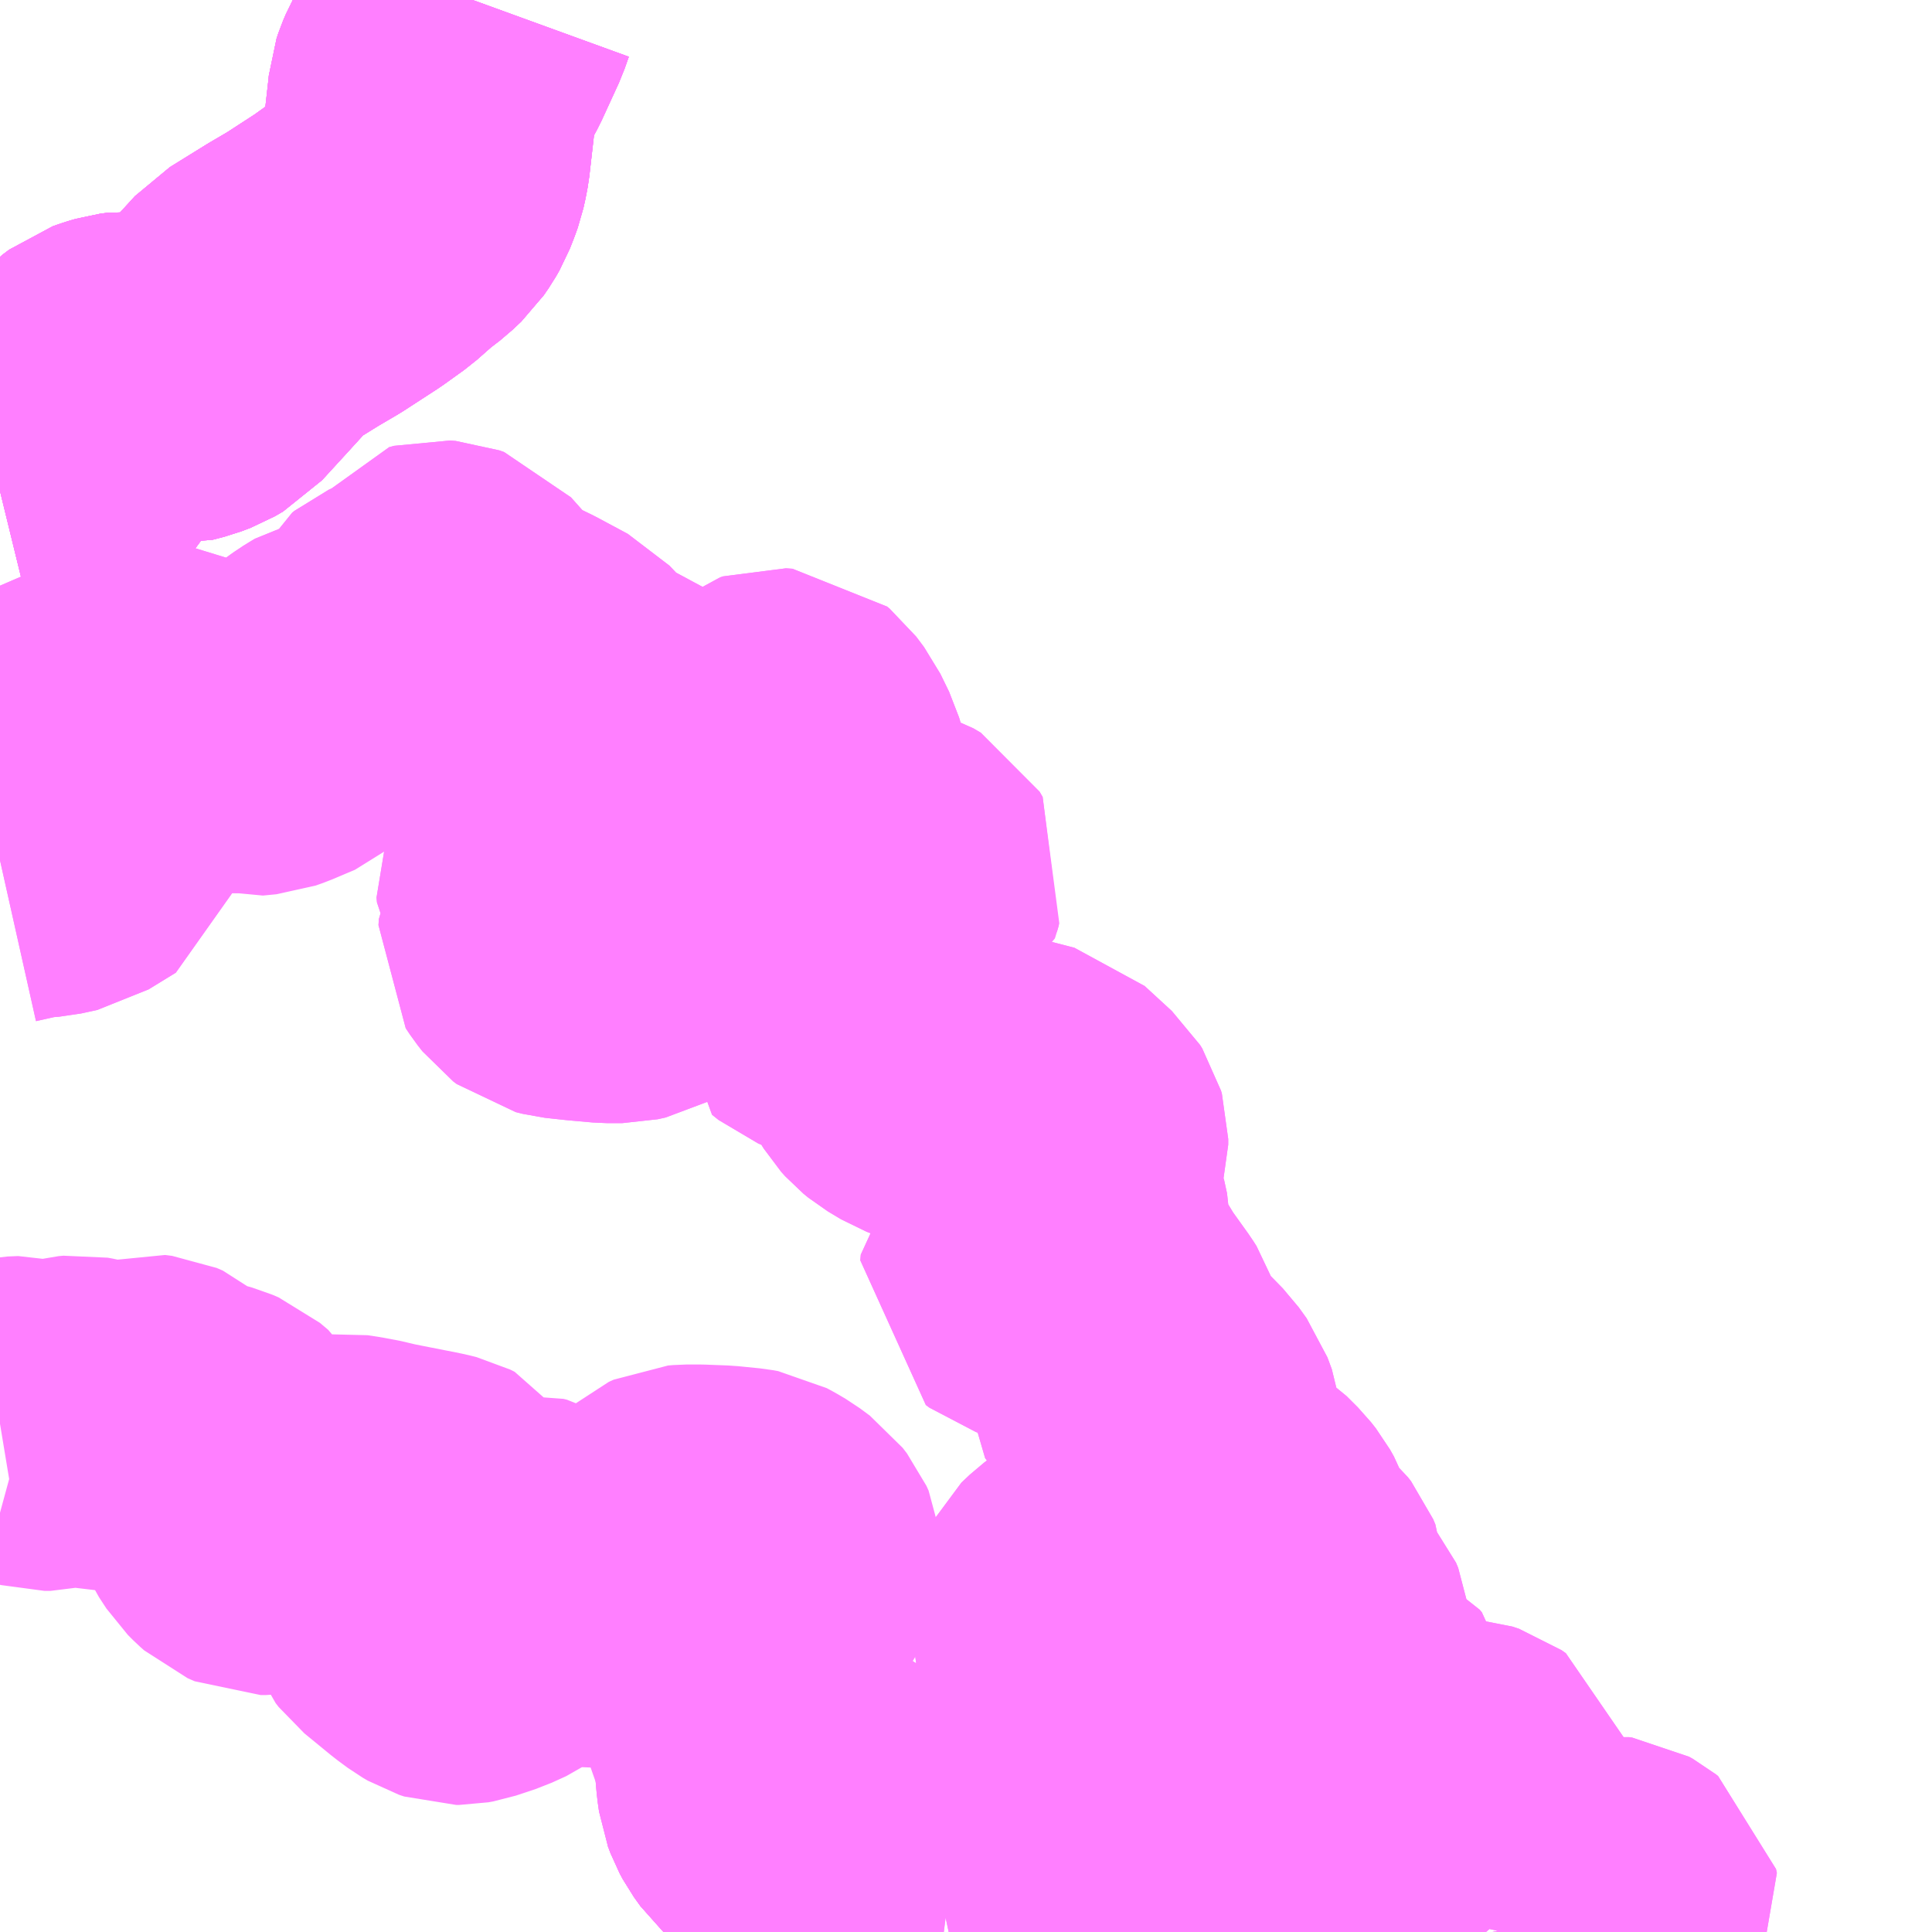 <?xml version="1.0" encoding="UTF-8"?>
<svg  xmlns="http://www.w3.org/2000/svg" xmlns:xlink="http://www.w3.org/1999/xlink" xmlns:go="http://purl.org/svgmap/profile" property="N07_001,N07_002,N07_003,N07_004,N07_005,N07_006,N07_007" viewBox="13904.297 -3520.02 4.395 4.395" go:dataArea="13904.296875 -3520.01953125 4.39453125 4.39453125" >
<globalCoordinateSystem srsName="http://purl.org/crs/84" transform="matrix(100.0,0.0,0.0,-100.0,0.0,0.0)" />
<defs>
 <g id="p0" >
  <circle cx="0.0" cy="0.0" r="3" stroke="green" stroke-width="0.75" vector-effect="non-scaling-stroke" />
 </g>
</defs>
<g fill="none" fill-rule="evenodd" stroke="#FF00FF" stroke-width="0.75" opacity="0.5" vector-effect="non-scaling-stroke" stroke-linejoin="bevel" >
<path content="1,伊豆箱根バス（株）,元箱根～湯河原駅（湯河原駅方面）,1.0,1.0,1.0," xlink:title="1" d="M13904.297,-3516.781L13904.303,-3516.782L13904.33,-3516.787L13904.354,-3516.788L13904.398,-3516.776L13904.412,-3516.776L13904.464,-3516.789L13904.475,-3516.79L13904.475,-3516.79L13904.486,-3516.788L13904.544,-3516.774L13904.562,-3516.774L13904.573,-3516.777L13904.587,-3516.782L13904.599,-3516.785L13904.611,-3516.788L13904.623,-3516.792L13904.626,-3516.793L13904.642,-3516.791L13904.656,-3516.785L13904.666,-3516.776L13904.674,-3516.767L13904.686,-3516.755L13904.702,-3516.747L13904.737,-3516.739L13904.769,-3516.73L13904.783,-3516.724L13904.802,-3516.708L13904.814,-3516.688L13904.815,-3516.641L13904.819,-3516.628L13904.836,-3516.592L13904.853,-3516.566L13904.865,-3516.554L13904.874,-3516.546L13904.89,-3516.539L13904.902,-3516.539L13904.917,-3516.541L13904.934,-3516.544L13904.949,-3516.549L13904.954,-3516.551L13904.967,-3516.56L13905.001,-3516.582L13905.001,-3516.583L13905.035,-3516.602L13905.057,-3516.61L13905.076,-3516.612L13905.102,-3516.608L13905.139,-3516.601L13905.153,-3516.597L13905.183,-3516.591L13905.239,-3516.58L13905.274,-3516.573L13905.29,-3516.569L13905.3,-3516.564L13905.304,-3516.558L13905.308,-3516.545L13905.308,-3516.53L13905.306,-3516.488L13905.304,-3516.459L13905.3,-3516.449L13905.288,-3516.44L13905.246,-3516.426L13905.229,-3516.415L13905.22,-3516.407L13905.216,-3516.396L13905.216,-3516.386L13905.22,-3516.376L13905.227,-3516.367L13905.288,-3516.317L13905.311,-3516.3L13905.323,-3516.293L13905.335,-3516.289L13905.341,-3516.289L13905.352,-3516.291L13905.397,-3516.306L13905.43,-3516.321L13905.44,-3516.328L13905.447,-3516.337L13905.454,-3516.354L13905.457,-3516.43L13905.463,-3516.458L13905.469,-3516.47L13905.478,-3516.473L13905.488,-3516.474L13905.496,-3516.472L13905.512,-3516.463L13905.54,-3516.443L13905.57,-3516.419L13905.588,-3516.402L13905.6,-3516.389L13905.609,-3516.382L13905.619,-3516.378L13905.632,-3516.375L13905.644,-3516.374L13905.714,-3516.374L13905.734,-3516.37L13905.75,-3516.36L13905.773,-3516.349L13905.788,-3516.347L13905.797,-3516.349L13905.808,-3516.356L13905.816,-3516.364L13905.897,-3516.42L13905.902,-3516.429L13905.904,-3516.443L13905.9,-3516.45L13905.887,-3516.459L13905.856,-3516.473L13905.839,-3516.482L13905.831,-3516.489L13905.827,-3516.497L13905.825,-3516.508L13905.825,-3516.519L13905.828,-3516.527L13905.837,-3516.535L13905.848,-3516.54L13905.86,-3516.541L13905.887,-3516.541L13905.939,-3516.539L13905.989,-3516.534L13906,-3516.532L13906.013,-3516.525L13906.03,-3516.515L13906.053,-3516.498L13906.063,-3516.485L13906.068,-3516.474L13906.069,-3516.464L13906.063,-3516.452L13906.057,-3516.443L13906.049,-3516.437L13906.03,-3516.426L13906.011,-3516.411L13906.005,-3516.405L13905.999,-3516.398L13905.993,-3516.385L13905.987,-3516.362L13905.983,-3516.286L13905.989,-3516.232L13905.995,-3516.181L13905.994,-3516.131L13905.996,-3516.066L13906.002,-3516.058L13906.01,-3516.052L13906.015,-3516.05L13906.022,-3516.041L13906.028,-3515.973L13906.031,-3515.952L13906.037,-3515.936L13906.044,-3515.923L13906.059,-3515.902L13906.123,-3515.844L13906.145,-3515.82L13906.154,-3515.808L13906.201,-3515.72L13906.239,-3515.647L13906.246,-3515.637L13906.257,-3515.628L13906.266,-3515.625"/>
<path content="1,伊豆箱根バス（株）,小田原駅～箱根関所跡～箱根園（BP・湯本駅経由）,30.0,30.0,30.0," xlink:title="1" d="M13905.375,-3520.019L13905.371,-3520.008L13905.364,-3519.988L13905.325,-3519.903L13905.311,-3519.877L13905.303,-3519.86L13905.292,-3519.84L13905.286,-3519.826L13905.282,-3519.814L13905.281,-3519.803L13905.273,-3519.732L13905.265,-3519.662L13905.262,-3519.646L13905.258,-3519.628L13905.253,-3519.614L13905.244,-3519.591L13905.236,-3519.577L13905.225,-3519.561L13905.206,-3519.543L13905.176,-3519.52L13905.134,-3519.483L13905.088,-3519.45L13905.011,-3519.4L13904.965,-3519.373L13904.881,-3519.321L13904.839,-3519.275L13904.808,-3519.241L13904.753,-3519.181L13904.734,-3519.17L13904.713,-3519.162L13904.686,-3519.155L13904.657,-3519.158L13904.621,-3519.162L13904.589,-3519.164L13904.574,-3519.162L13904.557,-3519.157L13904.543,-3519.152L13904.527,-3519.14L13904.51,-3519.121L13904.494,-3519.093L13904.475,-3519.052L13904.462,-3519.027L13904.449,-3519.008L13904.424,-3518.974L13904.374,-3518.932L13904.342,-3518.914L13904.297,-3518.903"/>
<path content="1,伊豆箱根バス（株）,湯河原駅～元箱根（箱根方面）,1.0,1.0,1.0," xlink:title="1" d="M13906.266,-3515.625L13906.257,-3515.628L13906.246,-3515.637L13906.239,-3515.647L13906.201,-3515.72L13906.154,-3515.808L13906.145,-3515.82L13906.123,-3515.844L13906.059,-3515.902L13906.044,-3515.923L13906.037,-3515.936L13906.031,-3515.952L13906.067,-3515.967L13906.076,-3515.97L13906.095,-3515.969L13906.122,-3515.958L13906.135,-3515.949L13906.181,-3515.919L13906.187,-3515.914L13906.22,-3515.886L13906.23,-3515.871L13906.236,-3515.857L13906.24,-3515.842L13906.238,-3515.829L13906.236,-3515.809L13906.235,-3515.798L13906.242,-3515.778L13906.274,-3515.709L13906.276,-3515.706L13906.282,-3515.7L13906.298,-3515.688L13906.335,-3515.674L13906.361,-3515.66L13906.392,-3515.64L13906.413,-3515.63L13906.436,-3515.626L13906.444,-3515.625M13906.785,-3515.625L13906.79,-3515.639L13906.797,-3515.653L13906.808,-3515.668L13906.821,-3515.687L13906.824,-3515.696L13906.825,-3515.707L13906.815,-3515.731L13906.811,-3515.743L13906.81,-3515.753L13906.818,-3515.759L13906.826,-3515.762L13906.838,-3515.759L13906.847,-3515.754L13906.871,-3515.746L13906.878,-3515.746L13906.895,-3515.752L13906.904,-3515.754L13906.909,-3515.754L13906.916,-3515.751L13906.919,-3515.746L13906.921,-3515.737L13906.921,-3515.695L13906.917,-3515.658L13906.917,-3515.625M13907.174,-3515.625L13907.172,-3515.63L13907.171,-3515.651L13907.175,-3515.658L13907.182,-3515.661L13907.194,-3515.659L13907.216,-3515.641L13907.233,-3515.633L13907.244,-3515.632L13907.252,-3515.637L13907.266,-3515.665L13907.268,-3515.682L13907.272,-3515.69L13907.277,-3515.697L13907.283,-3515.7L13907.294,-3515.698L13907.334,-3515.685L13907.335,-3515.684L13907.348,-3515.684L13907.357,-3515.686L13907.384,-3515.697L13907.397,-3515.705L13907.405,-3515.713L13907.421,-3515.736L13907.434,-3515.754L13907.442,-3515.763L13907.45,-3515.769L13907.463,-3515.767L13907.472,-3515.762L13907.479,-3515.754L13907.489,-3515.731L13907.515,-3515.657L13907.521,-3515.65L13907.531,-3515.641L13907.536,-3515.639L13907.558,-3515.639L13907.564,-3515.641L13907.587,-3515.64L13907.601,-3515.635L13907.619,-3515.625M13907.878,-3515.625L13907.898,-3515.639L13907.913,-3515.646L13907.926,-3515.652L13907.942,-3515.655L13907.959,-3515.662L13907.968,-3515.67L13907.973,-3515.678L13907.971,-3515.687L13907.966,-3515.691L13907.957,-3515.696L13907.95,-3515.697L13907.935,-3515.695L13907.878,-3515.666L13907.866,-3515.656L13907.838,-3515.625M13907.716,-3515.625L13907.72,-3515.643L13907.72,-3515.655L13907.718,-3515.66L13907.699,-3515.682L13907.693,-3515.693L13907.691,-3515.708L13907.69,-3515.721L13907.686,-3515.73L13907.676,-3515.738L13907.664,-3515.741L13907.642,-3515.744L13907.629,-3515.747L13907.624,-3515.75L13907.618,-3515.758L13907.61,-3515.781L13907.593,-3515.812L13907.593,-3515.825L13907.614,-3515.865L13907.619,-3515.89L13907.626,-3515.908L13907.643,-3515.931L13907.647,-3515.94L13907.644,-3515.952L13907.634,-3515.959L13907.619,-3515.964L13907.589,-3515.966L13907.579,-3515.968L13907.542,-3515.979L13907.533,-3515.98L13907.519,-3515.976L13907.47,-3515.955L13907.453,-3515.948L13907.44,-3515.937L13907.429,-3515.92L13907.42,-3515.912L13907.404,-3515.904L13907.388,-3515.902L13907.367,-3515.901L13907.337,-3515.904L13907.316,-3515.913L13907.301,-3515.927L13907.262,-3515.983L13907.244,-3515.993L13907.187,-3516.013L13907.173,-3516.02L13907.16,-3516.03L13907.131,-3516.055L13907.111,-3516.066L13907.048,-3516.09L13907.025,-3516.099L13907.015,-3516.11L13907.005,-3516.145L13907.007,-3516.157L13907.023,-3516.172L13907.049,-3516.18L13907.062,-3516.187L13907.072,-3516.191L13907.082,-3516.2L13907.087,-3516.208L13907.093,-3516.216L13907.11,-3516.248L13907.114,-3516.257L13907.113,-3516.273L13907.11,-3516.281L13907.097,-3516.289L13907.083,-3516.297L13907.074,-3516.304L13907.067,-3516.315L13907.058,-3516.344L13907.05,-3516.357L13907.029,-3516.38L13907.008,-3516.409L13906.998,-3516.413L13906.979,-3516.413L13906.958,-3516.395L13906.95,-3516.389L13906.939,-3516.384L13906.86,-3516.393L13906.849,-3516.393L13906.836,-3516.389L13906.823,-3516.381L13906.799,-3516.358L13906.789,-3516.35L13906.769,-3516.34L13906.76,-3516.337L13906.751,-3516.336L13906.738,-3516.342L13906.735,-3516.344L13906.733,-3516.349L13906.734,-3516.359L13906.742,-3516.375L13906.761,-3516.393L13906.777,-3516.405L13906.792,-3516.413L13906.809,-3516.419L13906.832,-3516.426L13906.856,-3516.431L13906.884,-3516.43L13906.904,-3516.428L13906.914,-3516.427L13906.919,-3516.43L13906.93,-3516.439L13906.945,-3516.456L13906.958,-3516.468L13906.976,-3516.476L13906.985,-3516.478L13907.005,-3516.478L13907.017,-3516.477L13907.036,-3516.472L13907.043,-3516.468L13907.051,-3516.462L13907.059,-3516.448L13907.064,-3516.435L13907.07,-3516.423L13907.086,-3516.41L13907.095,-3516.406L13907.108,-3516.403L13907.126,-3516.394L13907.132,-3516.385L13907.137,-3516.363L13907.14,-3516.35L13907.146,-3516.34L13907.156,-3516.33L13907.17,-3516.319L13907.202,-3516.304L13907.213,-3516.293L13907.217,-3516.282L13907.215,-3516.264L13907.207,-3516.244L13907.201,-3516.22L13907.198,-3516.195L13907.198,-3516.184L13907.201,-3516.175L13907.21,-3516.163L13907.218,-3516.156L13907.243,-3516.144L13907.284,-3516.132L13907.301,-3516.123L13907.33,-3516.105L13907.35,-3516.097L13907.364,-3516.093L13907.373,-3516.094L13907.379,-3516.1L13907.381,-3516.106L13907.38,-3516.112L13907.375,-3516.118L13907.363,-3516.124L13907.348,-3516.132L13907.334,-3516.137L13907.316,-3516.148L13907.305,-3516.153L13907.28,-3516.164L13907.261,-3516.176L13907.254,-3516.182L13907.25,-3516.188L13907.25,-3516.197L13907.254,-3516.218L13907.267,-3516.27L13907.27,-3516.292L13907.268,-3516.309L13907.263,-3516.321L13907.256,-3516.329L13907.228,-3516.354L13907.219,-3516.367L13907.217,-3516.374L13907.216,-3516.408L13907.211,-3516.42L13907.204,-3516.429L13907.178,-3516.452L13907.167,-3516.464L13907.157,-3516.481L13907.149,-3516.501L13907.141,-3516.523L13907.132,-3516.539L13907.121,-3516.553L13907.095,-3516.579L13907.08,-3516.589L13907.055,-3516.6L13907.019,-3516.608L13907.001,-3516.616L13906.987,-3516.625L13906.973,-3516.64L13906.965,-3516.655L13906.961,-3516.665L13906.961,-3516.673L13906.96,-3516.682L13906.962,-3516.694L13906.97,-3516.721L13906.976,-3516.741L13906.977,-3516.759L13906.975,-3516.775L13906.965,-3516.802L13906.947,-3516.827L13906.904,-3516.871L13906.853,-3516.912L13906.844,-3516.92L13906.838,-3516.928L13906.839,-3516.941L13906.842,-3516.953L13906.842,-3516.975L13906.839,-3516.984L13906.832,-3516.995L13906.789,-3517.055L13906.769,-3517.088L13906.755,-3517.107L13906.75,-3517.113L13906.74,-3517.119L13906.728,-3517.123L13906.708,-3517.122L13906.67,-3517.115L13906.645,-3517.115L13906.639,-3517.117L13906.636,-3517.118L13906.628,-3517.124L13906.629,-3517.137L13906.631,-3517.139L13906.633,-3517.144L13906.641,-3517.15L13906.657,-3517.159L13906.67,-3517.164L13906.699,-3517.17L13906.708,-3517.173L13906.716,-3517.179L13906.722,-3517.19L13906.722,-3517.225L13906.715,-3517.257L13906.709,-3517.266L13906.697,-3517.273L13906.69,-3517.275L13906.676,-3517.278L13906.668,-3517.28L13906.662,-3517.289L13906.662,-3517.299L13906.664,-3517.305L13906.671,-3517.317L13906.693,-3517.338L13906.693,-3517.349L13906.688,-3517.359L13906.688,-3517.367L13906.69,-3517.376L13906.693,-3517.384L13906.714,-3517.409L13906.716,-3517.416L13906.716,-3517.429L13906.714,-3517.436L13906.709,-3517.444L13906.647,-3517.501L13906.512,-3517.536L13906.458,-3517.549L13906.442,-3517.553L13906.403,-3517.568L13906.373,-3517.586L13906.362,-3517.595L13906.353,-3517.605L13906.335,-3517.634L13906.331,-3517.645L13906.329,-3517.652L13906.318,-3517.688L13906.305,-3517.725L13906.292,-3517.746L13906.285,-3517.755L13906.277,-3517.76L13906.258,-3517.766L13906.231,-3517.766L13906.2,-3517.759L13906.179,-3517.758L13906.178,-3517.76L13906.166,-3517.765L13906.151,-3517.777L13906.152,-3517.782L13906.152,-3517.79L13906.154,-3517.8L13906.159,-3517.819L13906.166,-3517.838L13906.169,-3517.853L13906.167,-3517.858L13906.161,-3517.865L13906.125,-3517.881L13906.115,-3517.89L13906.104,-3517.907L13906.099,-3517.918L13906.087,-3517.936L13906.073,-3517.947L13906.048,-3517.961L13906.026,-3517.971L13906.013,-3517.974L13905.996,-3517.974L13905.979,-3517.972L13905.949,-3517.955L13905.931,-3517.95L13905.912,-3517.946L13905.877,-3517.946L13905.849,-3517.95L13905.813,-3517.95L13905.802,-3517.948L13905.796,-3517.945L13905.787,-3517.939L13905.774,-3517.919L13905.757,-3517.88L13905.746,-3517.856L13905.741,-3517.85L13905.73,-3517.844L13905.712,-3517.84L13905.679,-3517.84L13905.623,-3517.845L13905.577,-3517.85L13905.561,-3517.854L13905.553,-3517.86L13905.542,-3517.874L13905.532,-3517.889L13905.533,-3517.903L13905.539,-3517.914L13905.552,-3517.93L13905.558,-3517.939L13905.558,-3517.947L13905.552,-3517.962L13905.528,-3518.001L13905.527,-3518.012L13905.531,-3518.021L13905.543,-3518.027L13905.547,-3518.026L13905.558,-3518.018L13905.575,-3517.99L13905.586,-3517.967L13905.593,-3517.95L13905.595,-3517.926L13905.597,-3517.907L13905.605,-3517.897L13905.616,-3517.893L13905.627,-3517.897L13905.637,-3517.908L13905.654,-3517.943L13905.674,-3517.972L13905.726,-3518.006L13905.778,-3518.032L13905.812,-3518.045L13905.855,-3518.058L13905.876,-3518.072L13905.901,-3518.097L13905.933,-3518.114L13905.968,-3518.122L13906.02,-3518.12L13906.075,-3518.105L13906.185,-3518.053L13906.259,-3518.01L13906.298,-3517.997L13906.317,-3517.995L13906.332,-3517.999L13906.341,-3518.004L13906.342,-3518.007L13906.345,-3518.018L13906.338,-3518.03L13906.321,-3518.04L13906.289,-3518.05L13906.258,-3518.056L13906.232,-3518.072L13906.176,-3518.108L13906.126,-3518.142L13906.118,-3518.159L13906.119,-3518.206L13906.125,-3518.245L13906.124,-3518.265L13906.119,-3518.282L13906.099,-3518.323L13906.081,-3518.347L13906.075,-3518.352L13906.06,-3518.353L13906.054,-3518.351L13906.049,-3518.347L13906.047,-3518.333L13906.071,-3518.294L13906.084,-3518.272L13906.083,-3518.258L13906.076,-3518.25L13906.065,-3518.241L13906.049,-3518.235L13906.019,-3518.228L13905.984,-3518.223L13905.925,-3518.218L13905.904,-3518.216L13905.879,-3518.215L13905.855,-3518.217L13905.843,-3518.218L13905.815,-3518.229L13905.796,-3518.239L13905.778,-3518.257L13905.762,-3518.28L13905.704,-3518.362L13905.689,-3518.372L13905.632,-3518.396L13905.603,-3518.418L13905.567,-3518.455L13905.548,-3518.475L13905.479,-3518.512L13905.444,-3518.529L13905.412,-3518.546L13905.383,-3518.568L13905.35,-3518.601L13905.349,-3518.602L13905.316,-3518.639L13905.305,-3518.643L13905.292,-3518.644L13905.281,-3518.641L13905.248,-3518.592L13905.241,-3518.584L13905.225,-3518.576L13905.201,-3518.565L13905.196,-3518.561L13905.189,-3518.547L13905.183,-3518.522L13905.177,-3518.504L13905.174,-3518.498L13905.169,-3518.494L13905.159,-3518.489L13905.097,-3518.479L13905.087,-3518.477L13905.07,-3518.473L13905.06,-3518.467L13905.047,-3518.459L13905.029,-3518.446L13904.989,-3518.413L13904.959,-3518.387L13904.835,-3518.363L13904.767,-3518.363L13904.739,-3518.373L13904.671,-3518.414L13904.651,-3518.415L13904.615,-3518.398L13904.582,-3518.383L13904.519,-3518.379L13904.489,-3518.374L13904.439,-3518.336L13904.436,-3518.316L13904.485,-3518.251L13904.497,-3518.228L13904.504,-3518.141L13904.501,-3518.127L13904.439,-3518.089L13904.402,-3518.081L13904.364,-3518.078L13904.297,-3518.063"/>
<path content="1,伊豆箱根バス（株）,湯河原駅～奥湯河原,86.0,86.0,86.0," xlink:title="1" d="M13906.01,-3516.052L13906.015,-3516.05L13906.022,-3516.041L13906.028,-3515.973L13906.031,-3515.952L13906.037,-3515.936L13906.044,-3515.923L13906.059,-3515.902L13906.123,-3515.844L13906.145,-3515.82L13906.154,-3515.808L13906.201,-3515.72L13906.239,-3515.647L13906.246,-3515.637L13906.257,-3515.628L13906.266,-3515.625"/>
<path content="1,箱根登山バス,R01,1.5,2.5,2.0," xlink:title="1" d="M13904.297,-3518.903L13904.342,-3518.914L13904.374,-3518.932L13904.424,-3518.974L13904.449,-3519.008L13904.462,-3519.027L13904.475,-3519.052L13904.494,-3519.093L13904.51,-3519.121L13904.527,-3519.14L13904.543,-3519.152L13904.557,-3519.157L13904.574,-3519.162L13904.589,-3519.164L13904.621,-3519.162L13904.657,-3519.158L13904.686,-3519.155L13904.713,-3519.162L13904.734,-3519.17L13904.753,-3519.181L13904.808,-3519.241L13904.839,-3519.275L13904.881,-3519.321L13904.965,-3519.373L13905.011,-3519.4L13905.088,-3519.45L13905.134,-3519.483L13905.176,-3519.52L13905.206,-3519.543L13905.225,-3519.561L13905.236,-3519.577L13905.244,-3519.591L13905.253,-3519.614L13905.258,-3519.628L13905.262,-3519.646L13905.265,-3519.662L13905.273,-3519.732L13905.281,-3519.803L13905.282,-3519.814L13905.286,-3519.826L13905.292,-3519.84L13905.303,-3519.86L13905.311,-3519.877L13905.325,-3519.903L13905.364,-3519.988L13905.371,-3520.008L13905.375,-3520.019"/>
<path content="1,箱根登山バス,R02,1.0,0.5,0.5," xlink:title="1" d="M13904.297,-3518.903L13904.342,-3518.914L13904.374,-3518.932L13904.424,-3518.974L13904.449,-3519.008L13904.462,-3519.027L13904.475,-3519.052L13904.494,-3519.093L13904.51,-3519.121L13904.527,-3519.14L13904.543,-3519.152L13904.557,-3519.157L13904.574,-3519.162L13904.589,-3519.164L13904.621,-3519.162L13904.657,-3519.158L13904.686,-3519.155L13904.713,-3519.162L13904.734,-3519.17L13904.753,-3519.181L13904.808,-3519.241L13904.839,-3519.275L13904.881,-3519.321L13904.965,-3519.373L13905.011,-3519.4L13905.088,-3519.45L13905.134,-3519.483L13905.176,-3519.52L13905.206,-3519.543L13905.225,-3519.561L13905.236,-3519.577L13905.244,-3519.591L13905.253,-3519.614L13905.258,-3519.628L13905.262,-3519.646L13905.265,-3519.662L13905.273,-3519.732L13905.281,-3519.803L13905.282,-3519.814L13905.286,-3519.826L13905.292,-3519.84L13905.303,-3519.86L13905.311,-3519.877L13905.325,-3519.903L13905.364,-3519.988L13905.371,-3520.008L13905.375,-3520.019"/>
<path content="1,箱根登山バス,R03,2.5,4.0,3.5," xlink:title="1" d="M13904.297,-3518.903L13904.342,-3518.914L13904.374,-3518.932L13904.424,-3518.974L13904.449,-3519.008L13904.462,-3519.027L13904.475,-3519.052L13904.494,-3519.093L13904.51,-3519.121L13904.527,-3519.14L13904.543,-3519.152L13904.557,-3519.157L13904.574,-3519.162L13904.589,-3519.164L13904.621,-3519.162L13904.657,-3519.158L13904.686,-3519.155L13904.713,-3519.162L13904.734,-3519.17L13904.753,-3519.181L13904.808,-3519.241L13904.839,-3519.275L13904.881,-3519.321L13904.965,-3519.373L13905.011,-3519.4L13905.088,-3519.45L13905.134,-3519.483L13905.176,-3519.52L13905.206,-3519.543L13905.225,-3519.561L13905.236,-3519.577L13905.244,-3519.591L13905.253,-3519.614L13905.258,-3519.628L13905.262,-3519.646L13905.265,-3519.662L13905.273,-3519.732L13905.281,-3519.803L13905.282,-3519.814L13905.286,-3519.826L13905.292,-3519.84L13905.303,-3519.86L13905.311,-3519.877L13905.325,-3519.903L13905.364,-3519.988L13905.371,-3520.008L13905.375,-3520.019"/>
<path content="1,箱根登山バス,R04,0.0,3.0,3.0," xlink:title="1" d="M13904.297,-3518.903L13904.342,-3518.914L13904.374,-3518.932L13904.424,-3518.974L13904.449,-3519.008L13904.462,-3519.027L13904.475,-3519.052L13904.494,-3519.093L13904.51,-3519.121L13904.527,-3519.14L13904.543,-3519.152L13904.557,-3519.157L13904.574,-3519.162L13904.589,-3519.164L13904.621,-3519.162L13904.657,-3519.158L13904.686,-3519.155L13904.713,-3519.162L13904.734,-3519.17L13904.753,-3519.181L13904.808,-3519.241L13904.839,-3519.275L13904.881,-3519.321L13904.965,-3519.373L13905.011,-3519.4L13905.088,-3519.45L13905.134,-3519.483L13905.176,-3519.52L13905.206,-3519.543L13905.225,-3519.561L13905.236,-3519.577L13905.244,-3519.591L13905.253,-3519.614L13905.258,-3519.628L13905.262,-3519.646L13905.265,-3519.662L13905.273,-3519.732L13905.281,-3519.803L13905.282,-3519.814L13905.286,-3519.826L13905.292,-3519.84L13905.303,-3519.86L13905.311,-3519.877L13905.325,-3519.903L13905.364,-3519.988L13905.371,-3520.008L13905.375,-3520.019"/>
<path content="1,箱根登山バス,湯01,5.0,5.3,5.3," xlink:title="1" d="M13906.266,-3515.625L13906.257,-3515.628L13906.246,-3515.637L13906.239,-3515.647L13906.201,-3515.72L13906.154,-3515.808L13906.145,-3515.82L13906.123,-3515.844L13906.059,-3515.902L13906.044,-3515.923L13906.037,-3515.936L13906.031,-3515.952L13906.067,-3515.967L13906.076,-3515.97L13906.095,-3515.969L13906.122,-3515.958L13906.135,-3515.949L13906.181,-3515.919L13906.187,-3515.914L13906.22,-3515.886L13906.23,-3515.871L13906.236,-3515.857L13906.24,-3515.842L13906.238,-3515.829L13906.236,-3515.809L13906.235,-3515.798L13906.242,-3515.778L13906.274,-3515.709L13906.276,-3515.706L13906.282,-3515.7L13906.298,-3515.688L13906.335,-3515.674L13906.361,-3515.66L13906.392,-3515.64L13906.413,-3515.63L13906.436,-3515.626L13906.444,-3515.625M13906.785,-3515.625L13906.79,-3515.639L13906.797,-3515.653L13906.808,-3515.668L13906.821,-3515.687L13906.824,-3515.696L13906.825,-3515.707L13906.815,-3515.731L13906.811,-3515.743L13906.81,-3515.753L13906.818,-3515.759L13906.826,-3515.762L13906.838,-3515.759L13906.847,-3515.754L13906.871,-3515.746L13906.878,-3515.746L13906.895,-3515.752L13906.904,-3515.754L13906.909,-3515.754L13906.916,-3515.751L13906.919,-3515.746L13906.921,-3515.737L13906.921,-3515.695L13906.917,-3515.658L13906.917,-3515.625M13907.174,-3515.625L13907.172,-3515.63L13907.171,-3515.651L13907.175,-3515.658L13907.182,-3515.661L13907.194,-3515.659L13907.216,-3515.641L13907.233,-3515.633L13907.244,-3515.632L13907.252,-3515.637L13907.266,-3515.665L13907.268,-3515.682L13907.272,-3515.69L13907.277,-3515.697L13907.283,-3515.7L13907.294,-3515.698L13907.334,-3515.685L13907.335,-3515.684L13907.348,-3515.684L13907.357,-3515.686L13907.384,-3515.697L13907.397,-3515.705L13907.405,-3515.713L13907.421,-3515.736L13907.434,-3515.754L13907.442,-3515.763L13907.45,-3515.769L13907.463,-3515.767L13907.472,-3515.762L13907.479,-3515.754L13907.489,-3515.731L13907.515,-3515.657L13907.521,-3515.65L13907.531,-3515.641L13907.536,-3515.639L13907.558,-3515.639L13907.564,-3515.641L13907.587,-3515.64L13907.601,-3515.635L13907.619,-3515.625M13907.878,-3515.625L13907.898,-3515.639L13907.913,-3515.646L13907.926,-3515.652L13907.942,-3515.655L13907.959,-3515.662L13907.968,-3515.67L13907.973,-3515.678L13907.971,-3515.687L13907.966,-3515.691L13907.957,-3515.696L13907.95,-3515.697L13907.935,-3515.695L13907.878,-3515.666L13907.866,-3515.656L13907.838,-3515.625M13907.716,-3515.625L13907.72,-3515.643L13907.72,-3515.655L13907.718,-3515.66L13907.699,-3515.682L13907.693,-3515.693L13907.691,-3515.708L13907.69,-3515.721L13907.686,-3515.73L13907.676,-3515.738L13907.664,-3515.741L13907.642,-3515.744L13907.629,-3515.747L13907.624,-3515.75L13907.618,-3515.758L13907.61,-3515.781L13907.593,-3515.812L13907.593,-3515.825L13907.614,-3515.865L13907.619,-3515.89L13907.626,-3515.908L13907.643,-3515.931L13907.647,-3515.94L13907.644,-3515.952L13907.634,-3515.959L13907.619,-3515.964L13907.589,-3515.966L13907.579,-3515.968L13907.542,-3515.979L13907.533,-3515.98L13907.519,-3515.976L13907.47,-3515.955L13907.453,-3515.948L13907.44,-3515.937L13907.429,-3515.92L13907.42,-3515.912L13907.404,-3515.904L13907.388,-3515.902L13907.367,-3515.901L13907.337,-3515.904L13907.316,-3515.913L13907.301,-3515.927L13907.262,-3515.983L13907.244,-3515.993L13907.187,-3516.013L13907.173,-3516.02L13907.16,-3516.03L13907.131,-3516.055L13907.111,-3516.066L13907.048,-3516.09L13907.025,-3516.099L13907.015,-3516.11L13907.005,-3516.145L13907.007,-3516.157L13907.023,-3516.172L13907.049,-3516.18L13907.062,-3516.187L13907.072,-3516.191L13907.082,-3516.2L13907.087,-3516.208L13907.093,-3516.216L13907.11,-3516.248L13907.114,-3516.257L13907.113,-3516.273L13907.11,-3516.281L13907.097,-3516.289L13907.083,-3516.297L13907.074,-3516.304L13907.067,-3516.315L13907.058,-3516.344L13907.05,-3516.357L13907.029,-3516.38L13907.008,-3516.409L13906.998,-3516.413L13906.979,-3516.413L13906.958,-3516.395L13906.95,-3516.389L13906.939,-3516.384L13906.86,-3516.393L13906.849,-3516.393L13906.836,-3516.389L13906.823,-3516.381L13906.799,-3516.358L13906.789,-3516.35L13906.769,-3516.34L13906.76,-3516.337L13906.751,-3516.336L13906.738,-3516.342L13906.735,-3516.344L13906.733,-3516.349L13906.734,-3516.359L13906.742,-3516.375L13906.761,-3516.393L13906.777,-3516.405L13906.792,-3516.413L13906.809,-3516.419L13906.832,-3516.426L13906.856,-3516.431L13906.884,-3516.43L13906.904,-3516.428L13906.914,-3516.427L13906.919,-3516.43L13906.93,-3516.439L13906.945,-3516.456L13906.958,-3516.468L13906.976,-3516.476L13906.985,-3516.478L13907.005,-3516.478L13907.017,-3516.477L13907.036,-3516.472L13907.043,-3516.468L13907.051,-3516.462L13907.059,-3516.448L13907.064,-3516.435L13907.07,-3516.423L13907.086,-3516.41L13907.095,-3516.406L13907.108,-3516.403L13907.126,-3516.394L13907.132,-3516.385L13907.137,-3516.363L13907.14,-3516.35L13907.146,-3516.34L13907.156,-3516.33L13907.17,-3516.319L13907.202,-3516.304L13907.213,-3516.293L13907.217,-3516.282L13907.215,-3516.264L13907.207,-3516.244L13907.201,-3516.22L13907.198,-3516.195L13907.198,-3516.184L13907.201,-3516.175L13907.21,-3516.163L13907.218,-3516.156L13907.243,-3516.144L13907.284,-3516.132L13907.301,-3516.123L13907.33,-3516.105L13907.35,-3516.097L13907.364,-3516.093L13907.373,-3516.094L13907.379,-3516.1L13907.381,-3516.106L13907.38,-3516.112L13907.375,-3516.118L13907.363,-3516.124L13907.348,-3516.132L13907.334,-3516.137L13907.316,-3516.148L13907.305,-3516.153L13907.28,-3516.164L13907.261,-3516.176L13907.254,-3516.182L13907.25,-3516.188L13907.25,-3516.197L13907.254,-3516.218L13907.267,-3516.27L13907.27,-3516.292L13907.268,-3516.309L13907.263,-3516.321L13907.256,-3516.329L13907.228,-3516.354L13907.219,-3516.367L13907.217,-3516.374L13907.216,-3516.408L13907.211,-3516.42L13907.204,-3516.429L13907.178,-3516.452L13907.167,-3516.464L13907.157,-3516.481L13907.149,-3516.501L13907.141,-3516.523L13907.132,-3516.539L13907.121,-3516.553L13907.095,-3516.579L13907.08,-3516.589L13907.055,-3516.6L13907.019,-3516.608L13907.001,-3516.616L13906.987,-3516.625L13906.973,-3516.64L13906.965,-3516.655L13906.961,-3516.665L13906.961,-3516.673L13906.96,-3516.682L13906.962,-3516.694L13906.97,-3516.721L13906.976,-3516.741L13906.977,-3516.759L13906.975,-3516.775L13906.965,-3516.802L13906.947,-3516.827L13906.904,-3516.871L13906.853,-3516.912L13906.844,-3516.92L13906.838,-3516.928L13906.839,-3516.941L13906.842,-3516.953L13906.842,-3516.975L13906.839,-3516.984L13906.832,-3516.995L13906.789,-3517.055L13906.769,-3517.088L13906.755,-3517.107L13906.75,-3517.113L13906.74,-3517.119L13906.728,-3517.123L13906.708,-3517.122L13906.67,-3517.115L13906.645,-3517.115L13906.639,-3517.117L13906.636,-3517.118L13906.628,-3517.124L13906.629,-3517.137L13906.631,-3517.139L13906.633,-3517.144L13906.641,-3517.15L13906.657,-3517.159L13906.67,-3517.164L13906.699,-3517.17L13906.708,-3517.173L13906.716,-3517.179L13906.722,-3517.19L13906.722,-3517.225L13906.715,-3517.257L13906.709,-3517.266L13906.697,-3517.273L13906.69,-3517.275L13906.676,-3517.278L13906.668,-3517.28L13906.662,-3517.289L13906.662,-3517.299L13906.664,-3517.305L13906.671,-3517.317L13906.693,-3517.338L13906.693,-3517.349L13906.688,-3517.359L13906.688,-3517.367L13906.69,-3517.376L13906.693,-3517.384L13906.714,-3517.409L13906.716,-3517.416L13906.716,-3517.429L13906.714,-3517.436L13906.709,-3517.444L13906.647,-3517.501L13906.512,-3517.536L13906.458,-3517.549L13906.442,-3517.553L13906.403,-3517.568L13906.373,-3517.586L13906.362,-3517.595L13906.353,-3517.605L13906.335,-3517.634L13906.331,-3517.645L13906.329,-3517.652L13906.318,-3517.688L13906.305,-3517.725L13906.292,-3517.746L13906.285,-3517.755L13906.277,-3517.76L13906.258,-3517.766L13906.231,-3517.766L13906.2,-3517.759L13906.179,-3517.758L13906.178,-3517.76L13906.166,-3517.765L13906.151,-3517.777L13906.152,-3517.782L13906.152,-3517.79L13906.154,-3517.8L13906.159,-3517.819L13906.166,-3517.838L13906.169,-3517.853L13906.167,-3517.858L13906.161,-3517.865L13906.125,-3517.881L13906.115,-3517.89L13906.104,-3517.907L13906.099,-3517.918L13906.087,-3517.936L13906.073,-3517.947L13906.048,-3517.961L13906.026,-3517.971L13906.013,-3517.974L13905.996,-3517.974L13905.979,-3517.972L13905.949,-3517.955L13905.931,-3517.95L13905.912,-3517.946L13905.877,-3517.946L13905.849,-3517.95L13905.813,-3517.95L13905.802,-3517.948L13905.796,-3517.945L13905.787,-3517.939L13905.774,-3517.919L13905.757,-3517.88L13905.746,-3517.856L13905.741,-3517.85L13905.73,-3517.844L13905.712,-3517.84L13905.679,-3517.84L13905.623,-3517.845L13905.577,-3517.85L13905.561,-3517.854L13905.553,-3517.86L13905.542,-3517.874L13905.532,-3517.889L13905.533,-3517.903L13905.539,-3517.914L13905.552,-3517.93L13905.558,-3517.939L13905.558,-3517.947L13905.552,-3517.962L13905.528,-3518.001L13905.527,-3518.012L13905.531,-3518.021L13905.543,-3518.027L13905.547,-3518.026L13905.558,-3518.018L13905.575,-3517.99L13905.586,-3517.967L13905.593,-3517.95L13905.595,-3517.926L13905.597,-3517.907L13905.605,-3517.897L13905.616,-3517.893L13905.627,-3517.897L13905.637,-3517.908L13905.654,-3517.943L13905.674,-3517.972L13905.726,-3518.006L13905.778,-3518.032L13905.812,-3518.045L13905.855,-3518.058L13905.876,-3518.072L13905.901,-3518.097L13905.933,-3518.114L13905.968,-3518.122L13906.02,-3518.12L13906.075,-3518.105L13906.185,-3518.053L13906.259,-3518.01L13906.298,-3517.997L13906.317,-3517.995L13906.332,-3517.999L13906.341,-3518.004L13906.345,-3518.018L13906.338,-3518.03L13906.321,-3518.04L13906.289,-3518.05L13906.258,-3518.056L13906.232,-3518.072L13906.176,-3518.108L13906.126,-3518.142L13906.118,-3518.159L13906.119,-3518.206L13906.125,-3518.245L13906.124,-3518.265L13906.119,-3518.282L13906.099,-3518.323L13906.081,-3518.347L13906.075,-3518.352L13906.06,-3518.353L13906.054,-3518.351L13906.049,-3518.347L13906.047,-3518.333L13906.071,-3518.294L13906.084,-3518.272L13906.083,-3518.258L13906.076,-3518.25L13906.065,-3518.241L13906.049,-3518.235L13906.019,-3518.228L13905.984,-3518.223L13905.925,-3518.218L13905.904,-3518.216L13905.879,-3518.215L13905.855,-3518.217L13905.843,-3518.218L13905.815,-3518.229L13905.796,-3518.239L13905.778,-3518.257L13905.762,-3518.28L13905.704,-3518.362L13905.689,-3518.372L13905.632,-3518.396L13905.603,-3518.418L13905.567,-3518.455L13905.548,-3518.475L13905.479,-3518.512L13905.444,-3518.529L13905.412,-3518.546L13905.383,-3518.568L13905.35,-3518.601L13905.349,-3518.602L13905.316,-3518.639L13905.305,-3518.643L13905.292,-3518.644L13905.281,-3518.641L13905.248,-3518.592L13905.241,-3518.584L13905.225,-3518.576L13905.201,-3518.565L13905.196,-3518.561L13905.189,-3518.547L13905.183,-3518.522L13905.177,-3518.504L13905.174,-3518.498L13905.169,-3518.494L13905.159,-3518.489L13905.097,-3518.479L13905.087,-3518.477L13905.07,-3518.473L13905.06,-3518.467L13905.047,-3518.459L13905.029,-3518.446L13904.989,-3518.413L13904.959,-3518.387L13904.94,-3518.379L13904.907,-3518.365L13904.89,-3518.359L13904.859,-3518.356L13904.835,-3518.363L13904.824,-3518.358L13904.799,-3518.36L13904.767,-3518.363L13904.739,-3518.373L13904.671,-3518.414L13904.651,-3518.415L13904.615,-3518.398L13904.582,-3518.383L13904.519,-3518.379L13904.489,-3518.374L13904.439,-3518.336L13904.436,-3518.316L13904.485,-3518.251L13904.497,-3518.228L13904.504,-3518.141L13904.501,-3518.127L13904.439,-3518.089L13904.402,-3518.081L13904.364,-3518.078L13904.297,-3518.063"/>
<path content="1,箱根登山バス,湯02,26.7,26.7,26.7," xlink:title="1" d="M13906.266,-3515.625L13906.257,-3515.628L13906.246,-3515.637L13906.239,-3515.647L13906.201,-3515.72L13906.154,-3515.808L13906.145,-3515.82L13906.123,-3515.844L13906.059,-3515.902L13906.044,-3515.923L13906.037,-3515.936L13906.031,-3515.952L13906.028,-3515.973L13906.022,-3516.041L13906.01,-3516.052"/>
</g>
</svg>
